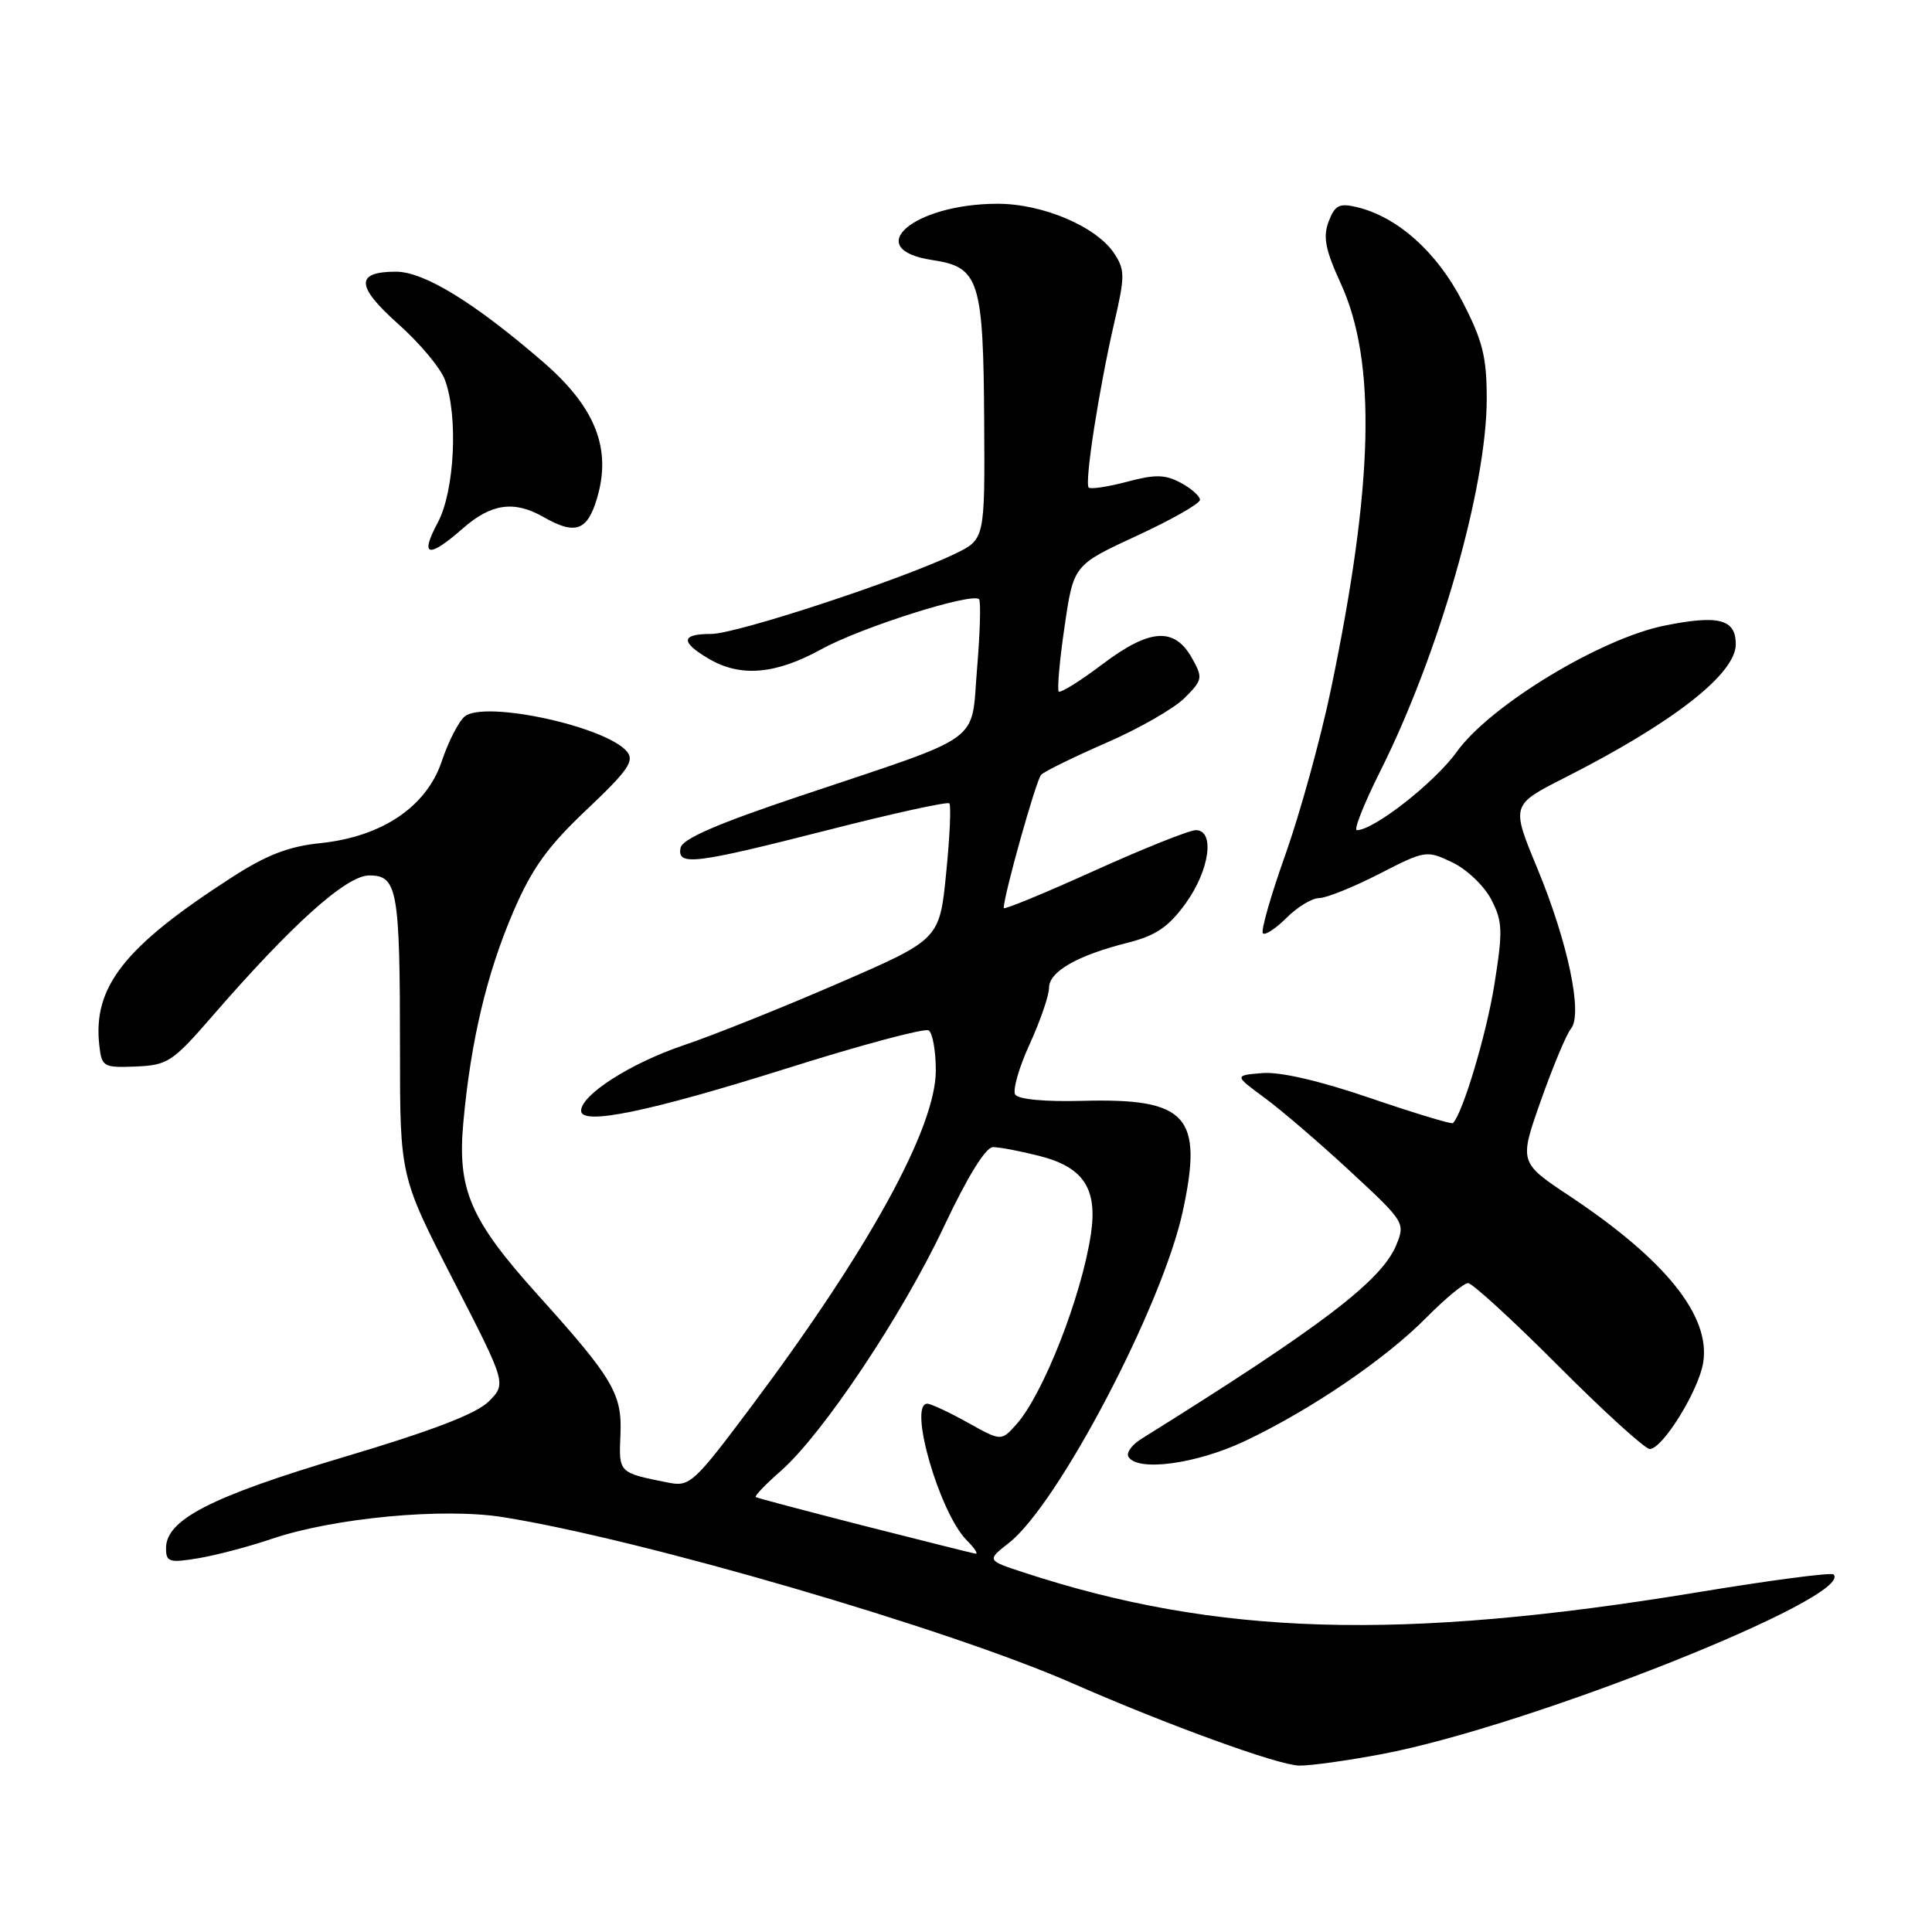 <?xml version="1.0" encoding="UTF-8" standalone="no"?>
<!DOCTYPE svg PUBLIC "-//W3C//DTD SVG 1.1//EN" "http://www.w3.org/Graphics/SVG/1.1/DTD/svg11.dtd" >
<svg xmlns="http://www.w3.org/2000/svg" xmlns:xlink="http://www.w3.org/1999/xlink" version="1.1" viewBox="0 0 256 256">
 <g >
 <path fill="currentColor"
d=" M 183.14 232.42 C 202.63 228.74 245.87 211.54 242.95 208.62 C 242.67 208.33 234.53 209.40 224.86 211.00 C 185.53 217.47 161.22 216.76 135.62 208.35 C 130.74 206.75 130.74 206.75 133.69 204.44 C 140.20 199.35 154.00 173.04 156.71 160.57 C 159.47 147.84 157.33 145.49 143.34 145.87 C 138.44 146.00 134.91 145.67 134.52 145.03 C 134.16 144.45 135.02 141.45 136.43 138.37 C 137.84 135.28 139.00 131.92 139.00 130.90 C 139.00 128.74 142.74 126.60 149.45 124.91 C 153.16 123.97 154.83 122.84 157.10 119.71 C 160.28 115.31 161.02 110.00 158.45 110.00 C 157.60 110.00 151.52 112.43 144.95 115.40 C 138.38 118.37 133.00 120.59 133.00 120.32 C 133.00 118.64 137.29 103.35 137.96 102.66 C 138.41 102.20 142.30 100.30 146.60 98.42 C 150.91 96.55 155.57 93.88 156.96 92.49 C 159.35 90.10 159.41 89.82 157.96 87.23 C 155.63 83.06 152.37 83.27 146.11 87.99 C 143.15 90.23 140.53 91.86 140.29 91.63 C 140.06 91.39 140.40 87.52 141.06 83.03 C 142.25 74.87 142.25 74.87 150.62 71.00 C 155.23 68.87 159.00 66.73 159.00 66.23 C 159.00 65.74 157.85 64.72 156.45 63.97 C 154.37 62.86 153.06 62.84 149.32 63.84 C 146.79 64.51 144.52 64.85 144.26 64.60 C 143.68 64.01 145.60 51.63 147.65 42.74 C 149.07 36.62 149.07 35.76 147.66 33.61 C 145.32 30.04 138.21 27.00 132.20 27.00 C 121.03 27.00 114.04 33.03 123.55 34.46 C 129.76 35.39 130.30 37.08 130.41 55.98 C 130.50 71.47 130.50 71.47 126.50 73.40 C 119.34 76.85 97.58 84.00 94.25 84.00 C 90.23 84.00 90.12 85.05 93.90 87.28 C 98.11 89.77 102.76 89.37 108.85 86.02 C 114.06 83.14 128.80 78.47 129.73 79.40 C 129.98 79.65 129.87 83.76 129.47 88.53 C 128.62 98.72 130.77 97.17 106.00 105.48 C 95.06 109.14 90.40 111.16 90.18 112.34 C 89.70 114.78 91.98 114.50 109.64 110.00 C 118.27 107.79 125.53 106.20 125.79 106.45 C 126.04 106.71 125.86 110.87 125.37 115.70 C 124.50 124.48 124.50 124.48 111.05 130.31 C 103.66 133.52 94.44 137.21 90.56 138.51 C 83.58 140.87 77.00 145.07 77.00 147.18 C 77.00 149.17 85.99 147.32 104.31 141.55 C 114.09 138.46 122.53 136.21 123.05 136.53 C 123.57 136.85 124.00 139.25 124.00 141.85 C 124.00 149.42 115.17 165.50 99.62 186.28 C 91.91 196.57 91.41 197.03 88.52 196.45 C 81.95 195.14 81.99 195.19 82.21 190.13 C 82.45 184.70 81.27 182.69 71.29 171.61 C 62.29 161.62 60.57 157.64 61.40 148.67 C 62.38 137.92 64.51 128.97 68.01 120.82 C 70.50 115.04 72.54 112.20 77.73 107.29 C 83.21 102.11 84.10 100.82 83.08 99.59 C 80.30 96.25 64.19 92.77 61.57 94.94 C 60.77 95.61 59.41 98.26 58.55 100.83 C 56.54 106.88 50.64 110.87 42.46 111.72 C 38.24 112.15 35.32 113.28 30.68 116.28 C 16.48 125.43 12.28 130.76 13.16 138.52 C 13.48 141.37 13.70 141.49 18.00 141.32 C 22.20 141.14 22.87 140.70 27.98 134.82 C 38.68 122.47 45.89 116.00 48.93 116.00 C 52.67 116.00 53.00 117.87 53.00 139.06 C 53.00 155.87 53.00 155.87 60.05 169.61 C 67.11 183.34 67.11 183.34 64.76 185.70 C 63.11 187.34 57.28 189.58 45.45 193.10 C 27.94 198.32 22.00 201.37 22.00 205.14 C 22.00 206.98 22.41 207.11 26.25 206.48 C 28.59 206.09 32.98 204.94 36.00 203.91 C 44.23 201.12 58.72 199.76 66.66 201.03 C 85.02 203.96 125.57 215.79 142.05 223.02 C 154.69 228.57 169.37 233.90 172.14 233.95 C 173.59 233.98 178.54 233.29 183.14 232.42 Z  M 164.93 190.96 C 173.66 186.83 183.57 180.09 189.00 174.59 C 191.47 172.09 193.96 170.03 194.52 170.02 C 195.08 170.01 200.47 174.95 206.50 181.00 C 212.53 187.05 217.98 192.00 218.60 192.00 C 220.30 192.00 225.08 184.27 225.68 180.56 C 226.68 174.39 220.72 166.96 208.01 158.50 C 201.28 154.03 201.28 154.03 204.18 145.81 C 205.78 141.29 207.57 137.02 208.16 136.31 C 209.76 134.38 207.76 124.86 203.70 115.05 C 200.22 106.66 200.22 106.66 207.36 103.04 C 221.70 95.77 230.00 89.29 230.00 85.37 C 230.00 82.04 227.75 81.45 220.59 82.89 C 212.05 84.61 197.43 93.48 193.02 99.63 C 190.11 103.68 182.05 110.00 179.79 110.00 C 179.34 110.00 180.73 106.51 182.86 102.25 C 190.68 86.65 197.00 64.58 197.00 52.84 C 197.00 47.27 196.46 45.14 193.74 39.88 C 190.36 33.36 185.14 28.71 179.77 27.44 C 177.46 26.89 176.88 27.19 176.05 29.36 C 175.28 31.40 175.61 33.09 177.67 37.59 C 182.41 47.95 182.02 64.17 176.35 91.37 C 174.99 97.89 172.28 107.71 170.34 113.18 C 168.39 118.66 167.04 123.38 167.34 123.67 C 167.64 123.97 169.05 123.04 170.48 121.61 C 171.92 120.17 173.86 119.00 174.80 119.00 C 175.73 119.00 179.30 117.56 182.73 115.81 C 188.86 112.66 189.02 112.64 192.44 114.27 C 194.35 115.18 196.67 117.39 197.60 119.19 C 199.11 122.11 199.15 123.31 198.01 130.48 C 196.95 137.08 193.83 147.50 192.52 148.82 C 192.34 148.99 187.42 147.50 181.59 145.51 C 174.88 143.21 169.61 141.99 167.25 142.19 C 163.53 142.50 163.53 142.50 167.61 145.50 C 169.85 147.15 174.96 151.54 178.96 155.25 C 186.14 161.90 186.22 162.04 185.00 165.00 C 183.04 169.74 175.03 175.82 151.22 190.67 C 149.96 191.45 149.20 192.52 149.53 193.04 C 150.76 195.04 158.53 193.98 164.93 190.96 Z  M 61.35 70.00 C 65.08 66.72 68.14 66.29 72.00 68.50 C 76.22 70.91 77.81 70.37 79.10 66.05 C 81.07 59.48 78.92 54.00 72.03 48.02 C 62.89 40.11 56.21 36.00 52.46 36.00 C 47.06 36.00 47.15 37.93 52.78 42.94 C 55.60 45.45 58.38 48.77 58.95 50.32 C 60.74 55.12 60.24 65.09 58.00 69.26 C 55.58 73.78 56.75 74.04 61.35 70.00 Z  M 114.50 202.18 C 106.80 200.21 100.34 198.50 100.14 198.37 C 99.95 198.23 101.44 196.68 103.46 194.91 C 109.03 190.01 119.54 174.28 125.08 162.52 C 128.21 155.89 130.61 152.00 131.58 152.00 C 132.42 152.00 135.14 152.51 137.62 153.14 C 143.57 154.63 145.46 157.47 144.55 163.54 C 143.31 171.79 138.23 184.76 134.67 188.74 C 132.67 190.98 132.67 190.98 128.21 188.49 C 125.75 187.12 123.35 186.00 122.87 186.00 C 120.30 186.00 124.49 200.49 128.11 204.11 C 129.15 205.15 129.66 205.94 129.25 205.87 C 128.84 205.80 122.20 204.14 114.50 202.18 Z "/>
</g>
</svg>